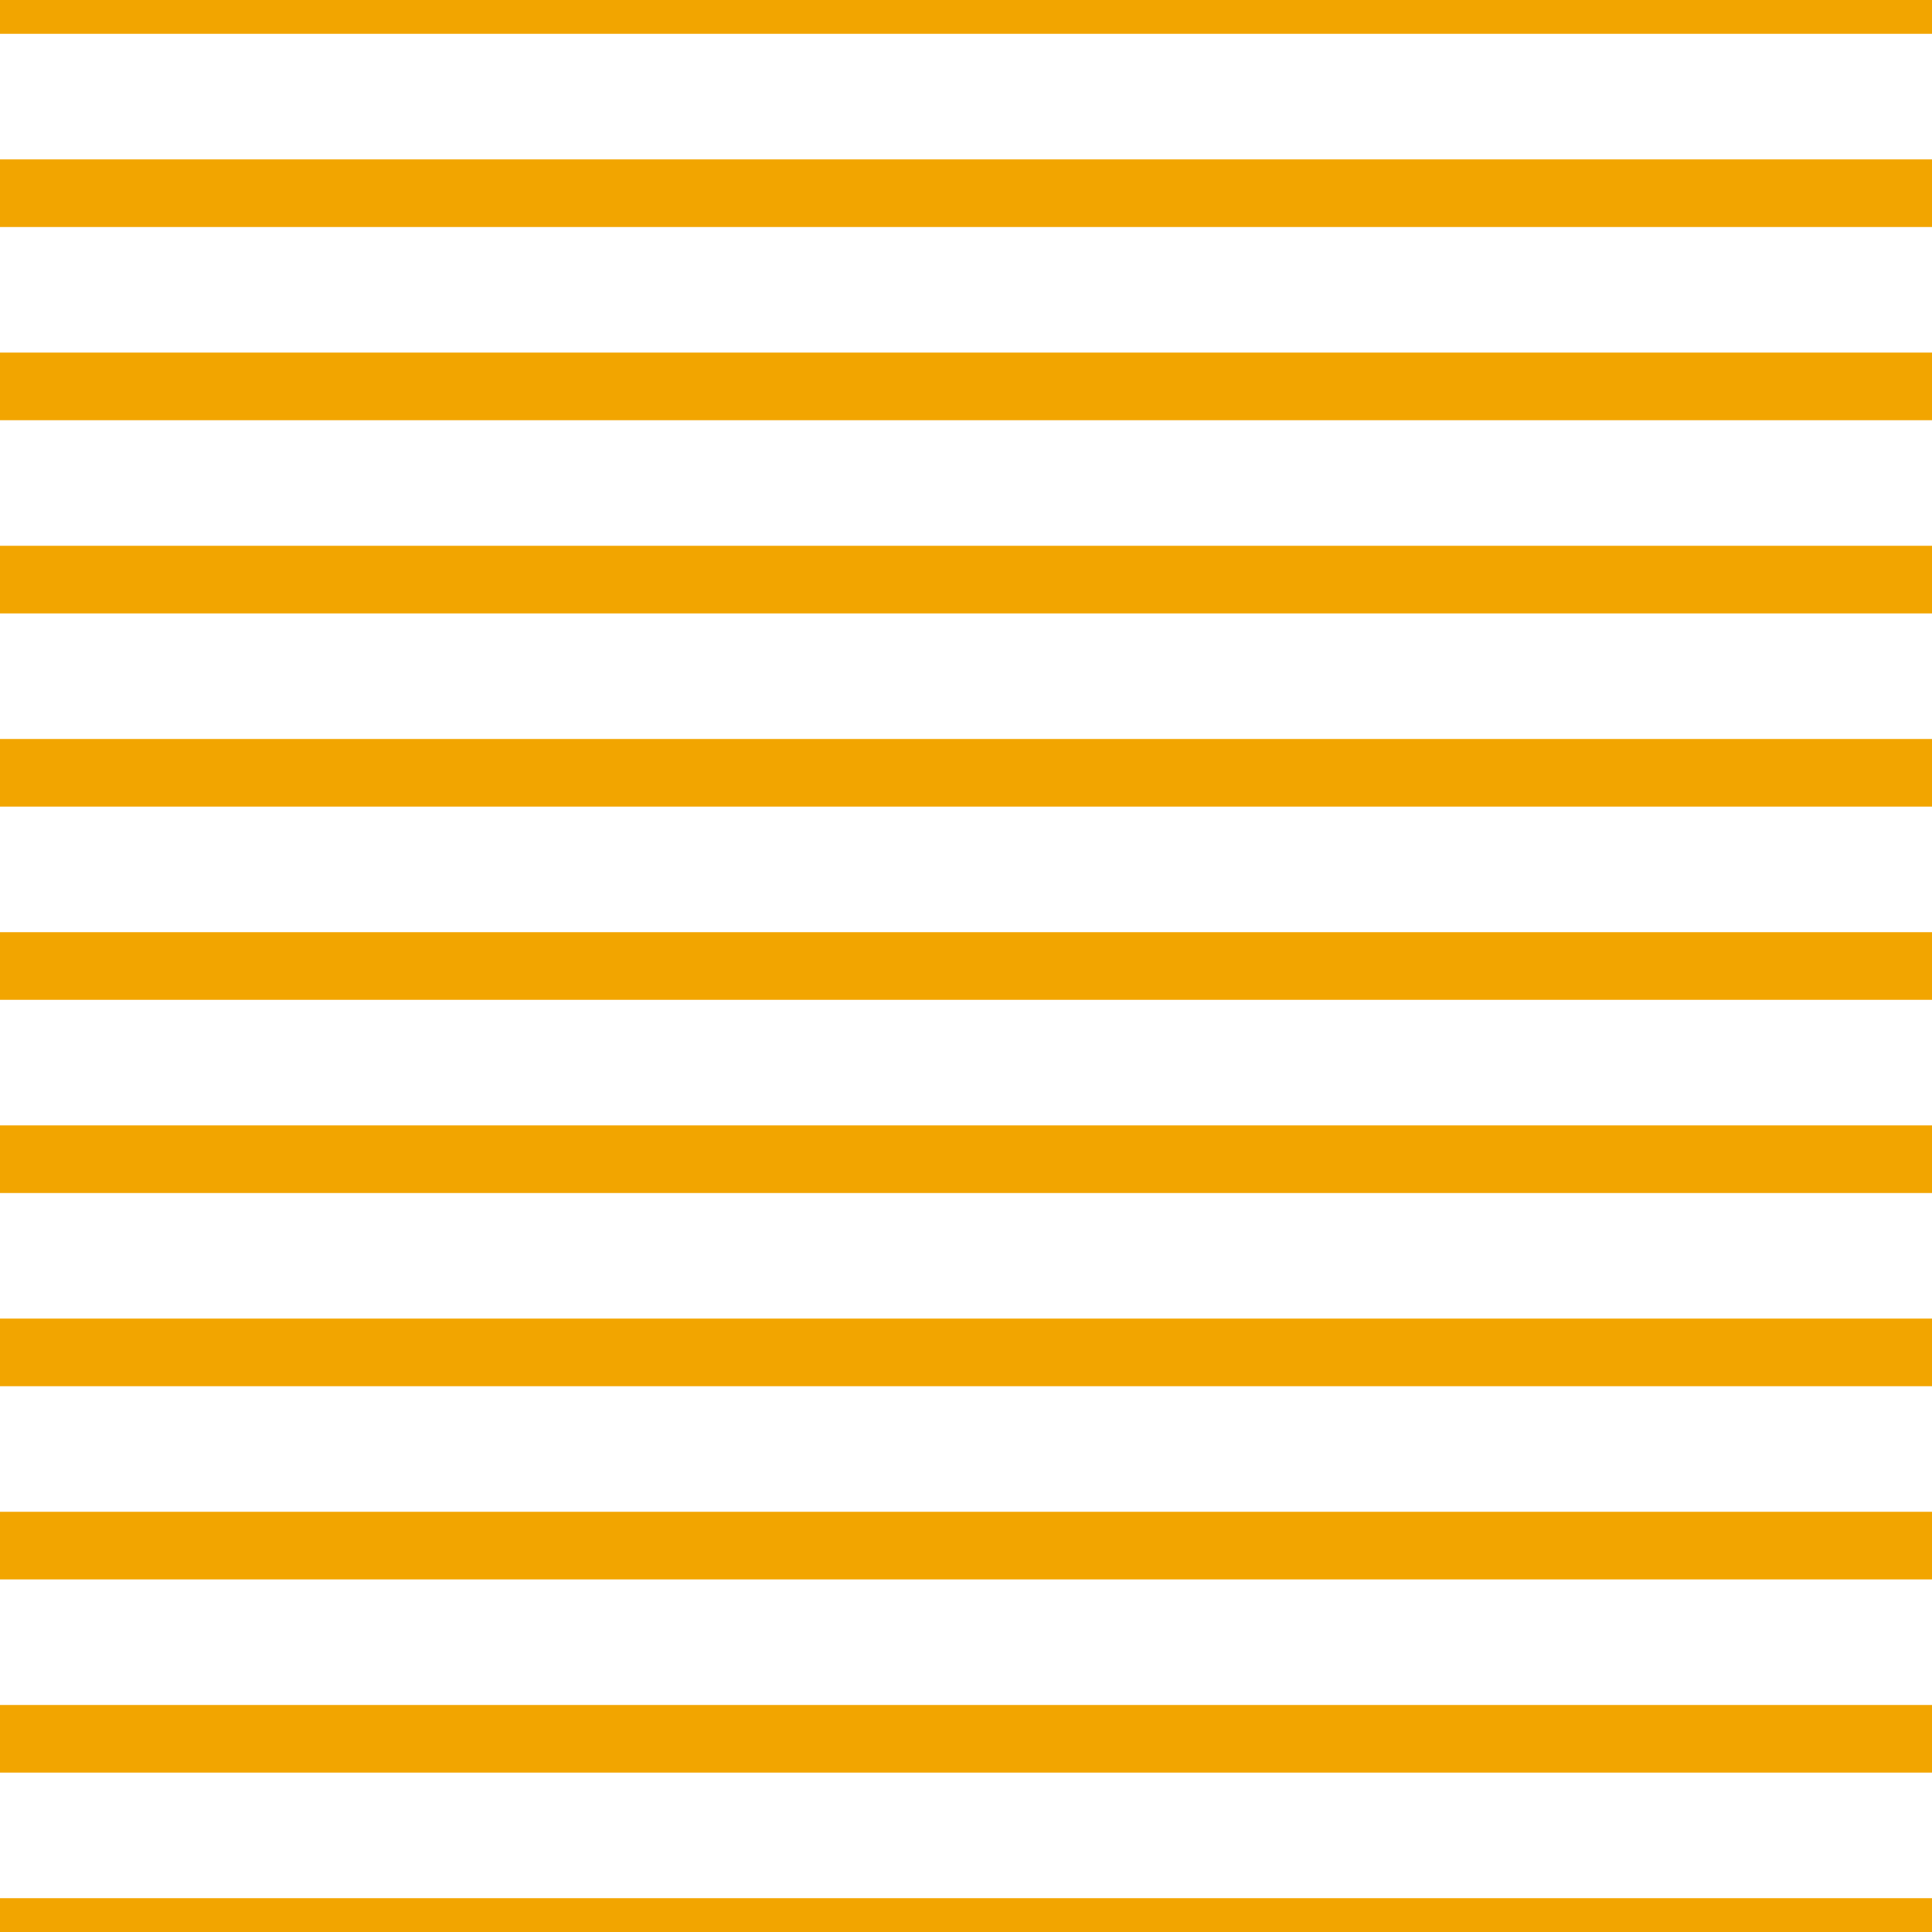 <?xml version='1.0' encoding='UTF-8'?>
<svg xmlns='http://www.w3.org/2000/svg' xmlns:xlink='http://www.w3.org/1999/xlink' style='isolation:isolate' viewBox='0 0 200 200' width='200' height='200'>
<line x1='0' y1='0' x2='200' y2='0' stroke-width='7' stroke='#F2A500' />
<line x1='0' y1='20' x2='200' y2='20' stroke-width='7' stroke='#F2A500' />
<line x1='0' y1='40' x2='200' y2='40' stroke-width='7' stroke='#F2A500' />
<line x1='0' y1='60' x2='200' y2='60' stroke-width='7' stroke='#F2A500' />
<line x1='0' y1='80' x2='200' y2='80' stroke-width='7' stroke='#F2A500' />
<line x1='0' y1='100' x2='200' y2='100' stroke-width='7' stroke='#F2A500' />
<line x1='0' y1='120' x2='200' y2='120' stroke-width='7' stroke='#F2A500' />
<line x1='0' y1='140' x2='200' y2='140' stroke-width='7' stroke='#F2A500' />
<line x1='0' y1='160' x2='200' y2='160' stroke-width='7' stroke='#F2A500' />
<line x1='0' y1='180' x2='200' y2='180' stroke-width='7' stroke='#F2A500' />
<line x1='0' y1='200' x2='200' y2='200' stroke-width='7' stroke='#F2A500' />
</svg>
